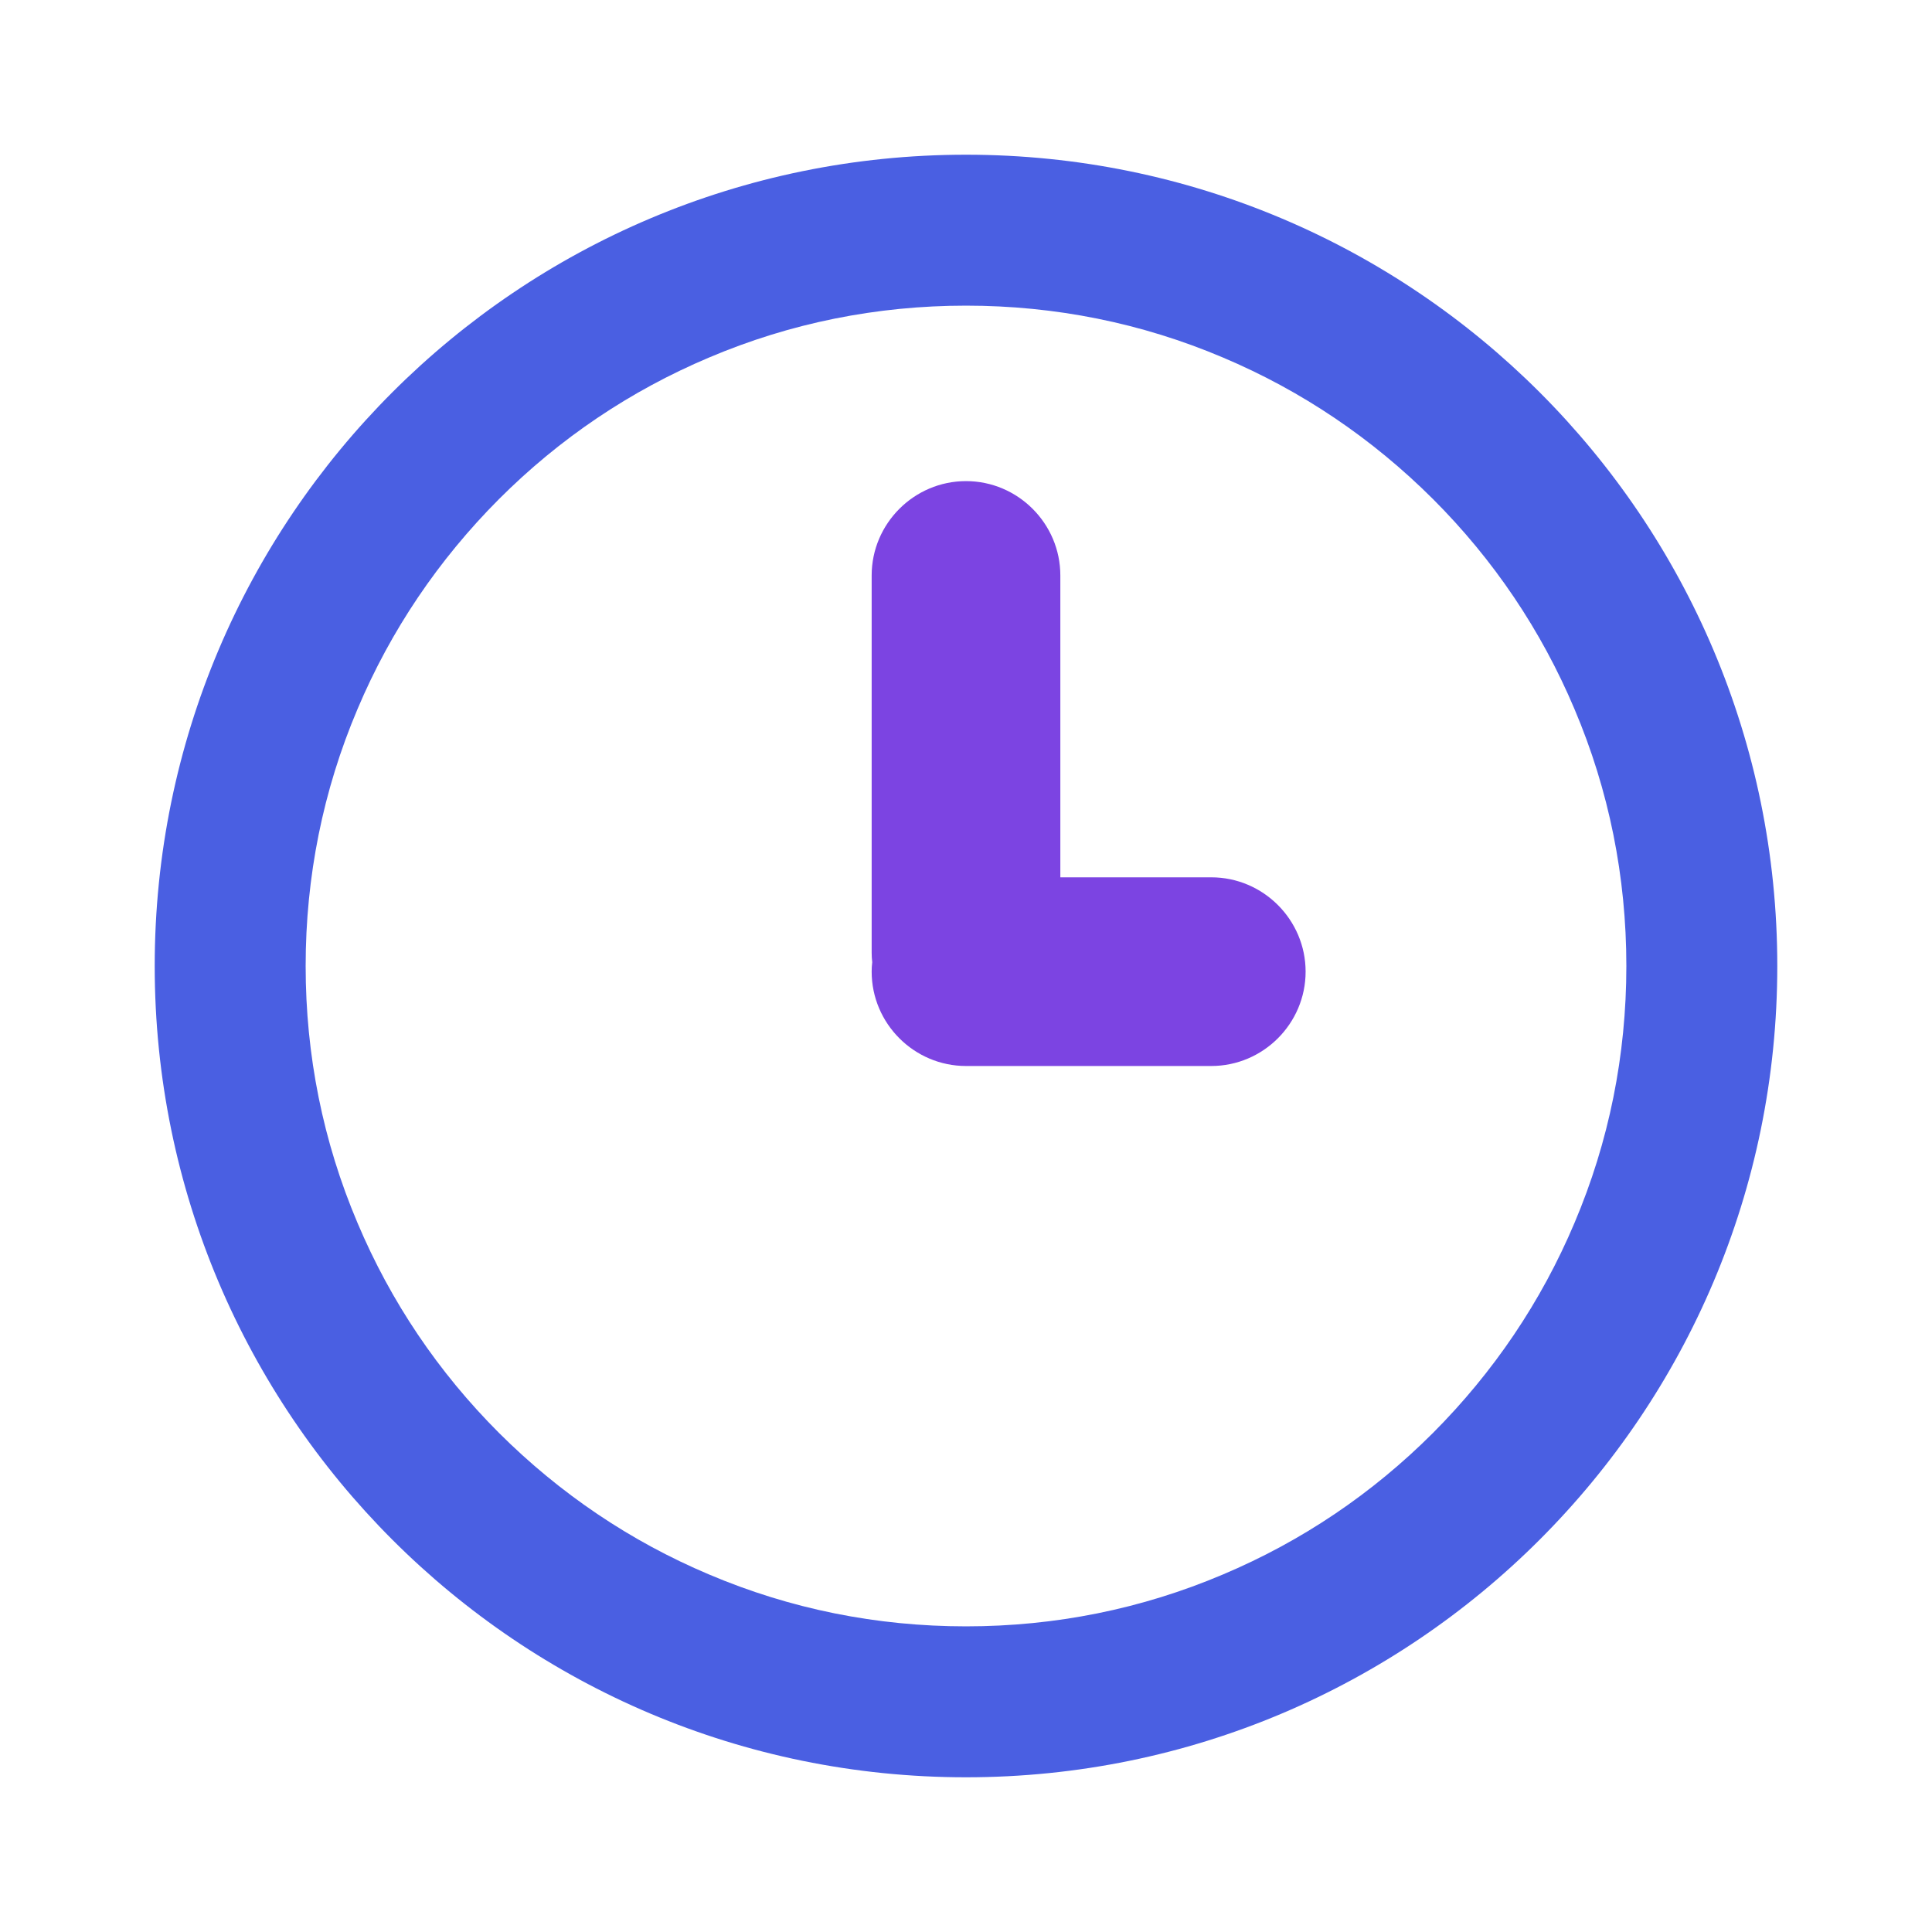 <?xml version="1.0" standalone="no"?><!DOCTYPE svg PUBLIC "-//W3C//DTD SVG 1.1//EN" "http://www.w3.org/Graphics/SVG/1.1/DTD/svg11.dtd"><svg t="1616929040656" class="icon" viewBox="0 0 1024 1024" version="1.1" xmlns="http://www.w3.org/2000/svg" p-id="2184" xmlns:xlink="http://www.w3.org/1999/xlink" width="200" height="200"><defs><style type="text/css"></style></defs><path d="M512 162c47.3 0 93.1 9.2 136.2 27.5 41.7 17.6 79.1 42.9 111.3 75 32.2 32.2 57.4 69.6 75 111.3C852.8 418.9 862 464.7 862 512s-9.2 93.1-27.5 136.2c-17.6 41.7-42.9 79.1-75 111.3-32.2 32.2-69.6 57.4-111.3 75C605.1 852.8 559.3 862 512 862s-93.1-9.2-136.2-27.5c-41.7-17.6-79.1-42.9-111.3-75-32.2-32.2-57.4-69.6-75-111.3C171.2 605.1 162 559.3 162 512s9.2-93.1 27.5-136.2c17.6-41.7 42.9-79.1 75-111.3 32.2-32.2 69.6-57.4 111.3-75C418.9 171.2 464.7 162 512 162m0-80C274.5 82 82 274.5 82 512s192.5 430 430 430 430-192.5 430-430S749.5 82 512 82z" fill="#4a5fe2" p-id="2185"></path><path d="M642 465h-80V305c0-27.5-22.5-50-50-50s-50 22.5-50 50v200c0 1.7 0.1 3.4 0.3 5-0.2 1.6-0.3 3.3-0.3 5 0 27.5 22.5 50 50 50h130c27.5 0 50-22.5 50-50s-22.5-50-50-50z" fill="#7c44e2" p-id="2186"></path></svg>